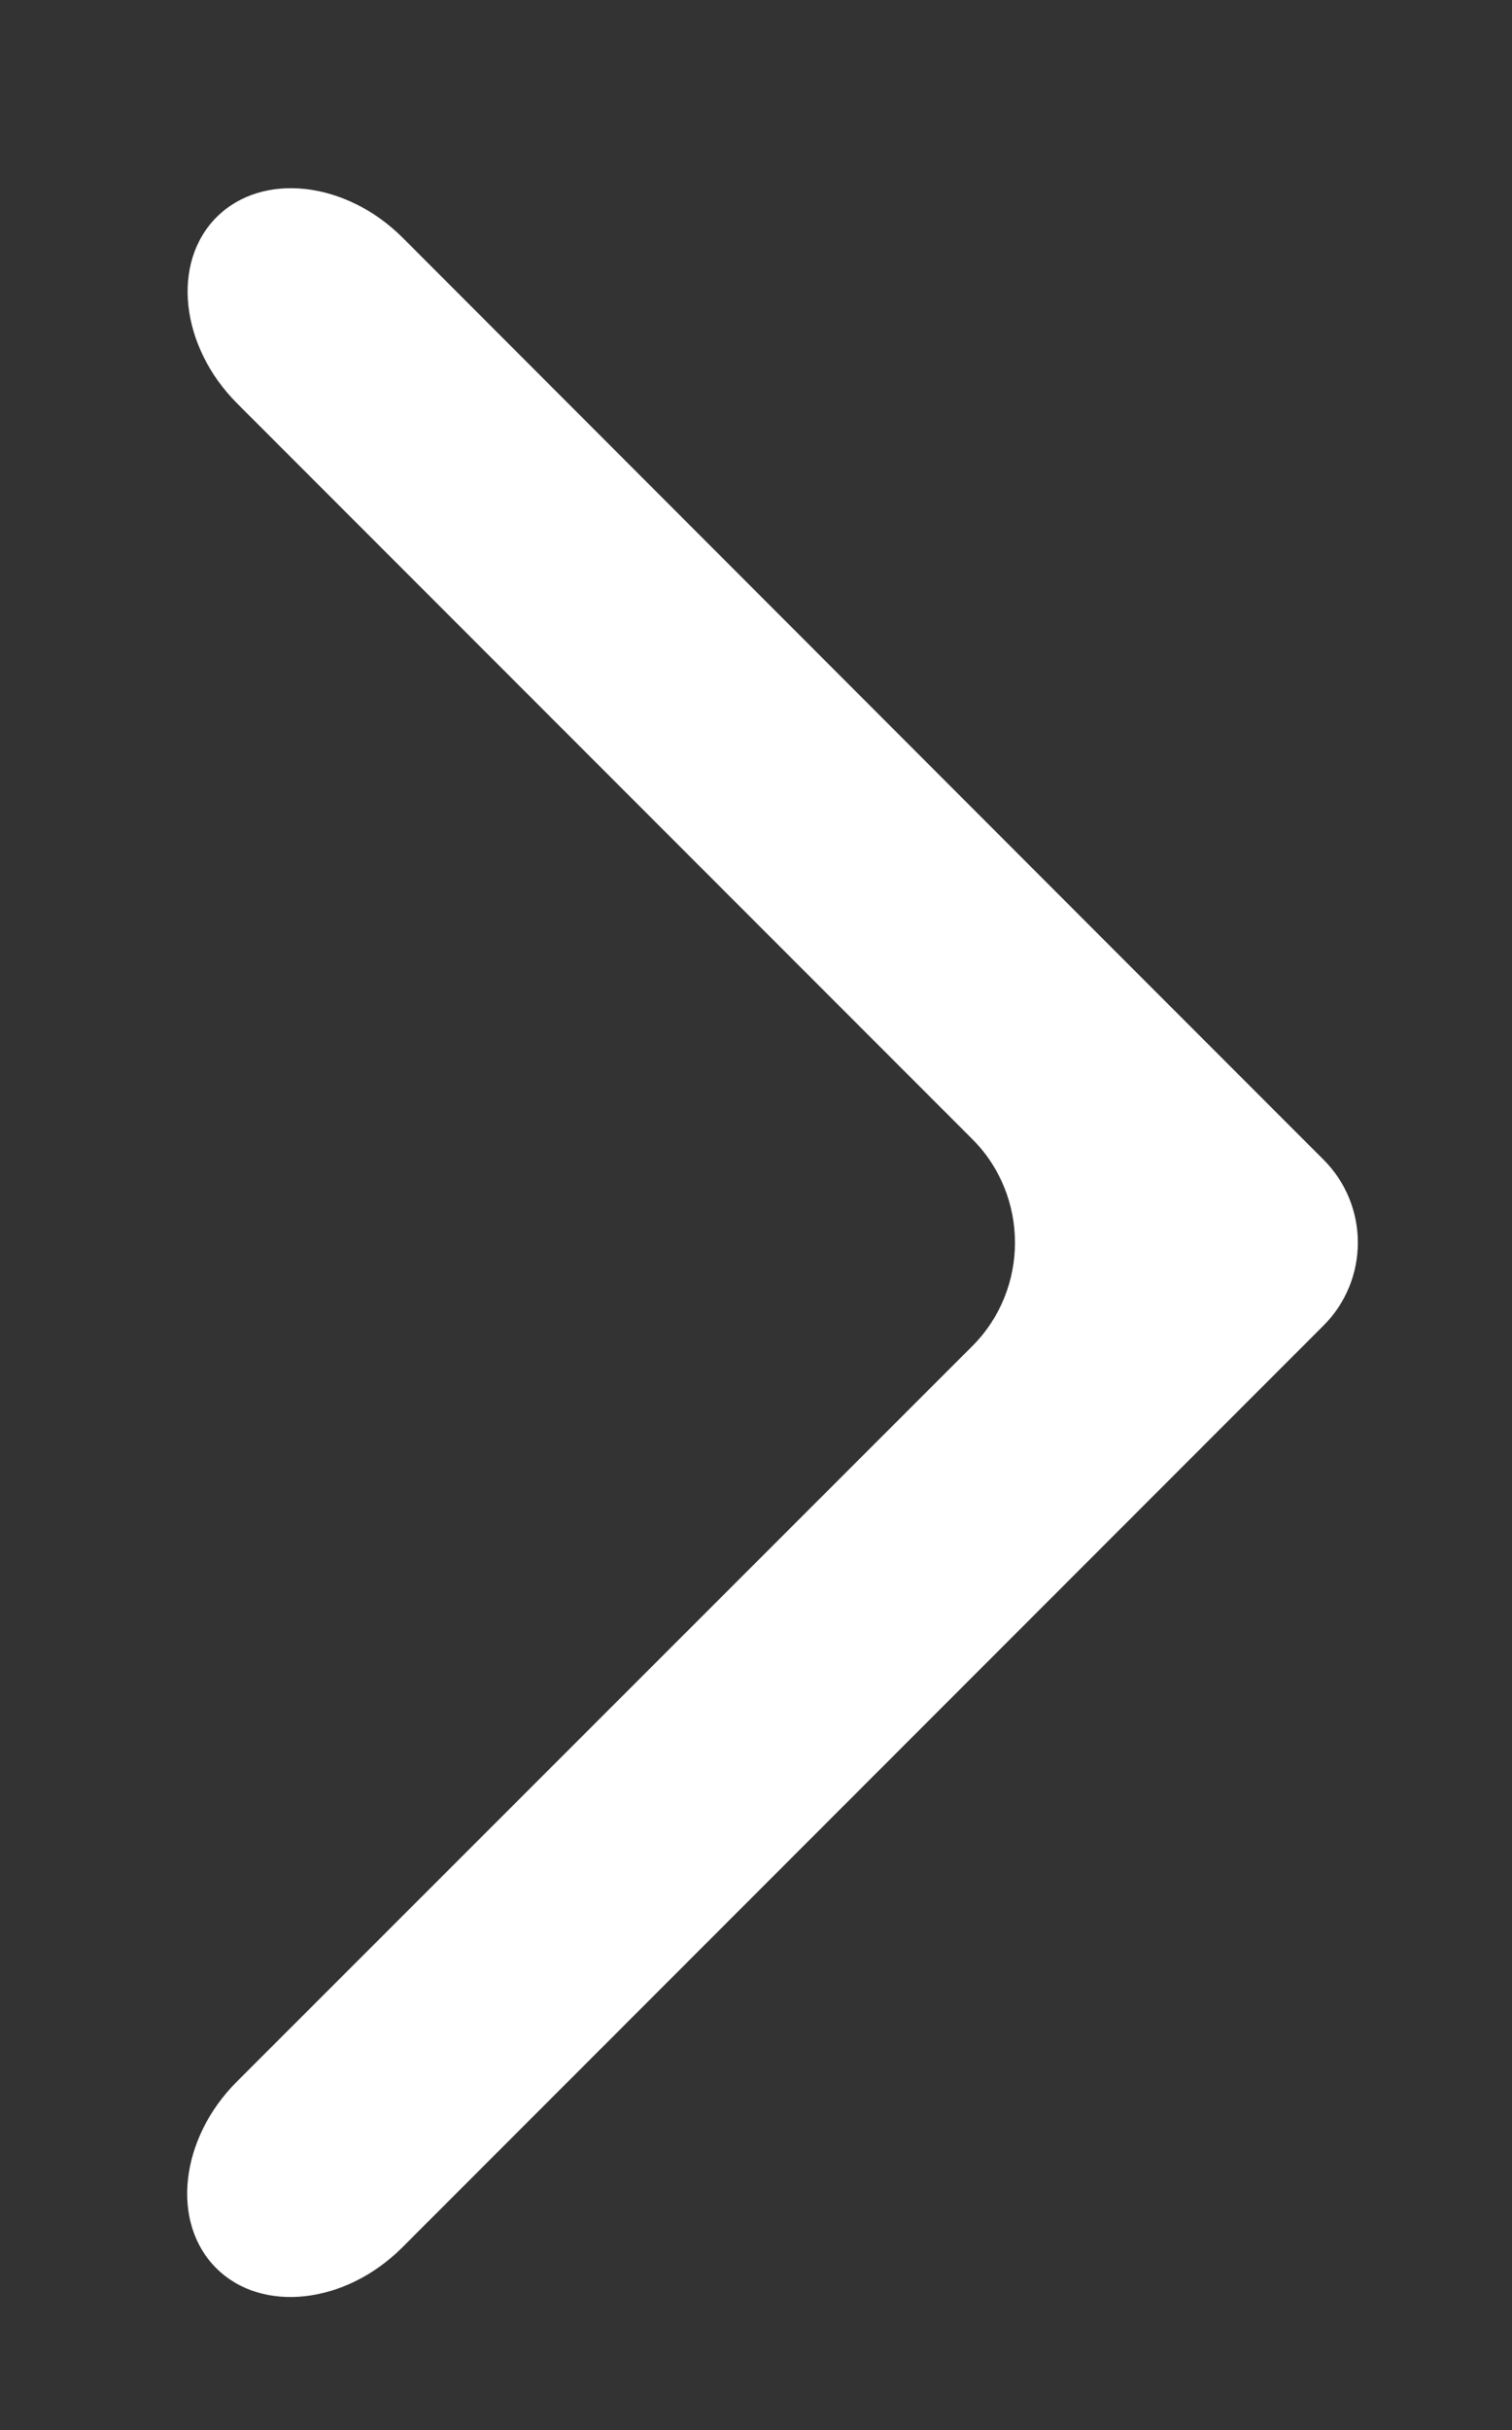 <?xml version="1.0" encoding="utf-8"?>
<!-- Generator: Adobe Illustrator 24.3.0, SVG Export Plug-In . SVG Version: 6.00 Build 0)  -->
<svg version="1.1" id="Layer_1" xmlns="http://www.w3.org/2000/svg" xmlns:xlink="http://www.w3.org/1999/xlink" x="0px" y="0px"
	 viewBox="0 0 337.9 542.7" style="enable-background:new 0 0 337.9 542.7;" xml:space="preserve">
<rect x="0" y="0" width="337.9" height="542.7" fill="#333333" stroke="none"/>
<style type="text/css">
	.st0{fill:#FFFFFF;}
</style>
<path class="st0" d="M254.2,337.6c12.7-12.7,31.4-31.4,41.6-41.6c10.2-10.2,10.2-26.8,0-37c-10.2-10.2-28.9-28.9-41.6-41.6L90,53.1
	c-12.7-12.7-31.4-14.8-41.6-4.6c-10.2,10.2-8.1,28.9,4.6,41.6l164.3,164.3c12.7,12.7,12.7,33.5,0,46.2L52.9,464.9
	c-12.7,12.7-14.8,31.4-4.6,41.6c10.2,10.2,28.9,8.1,41.6-4.6L254.2,337.6z"/>
</svg>
